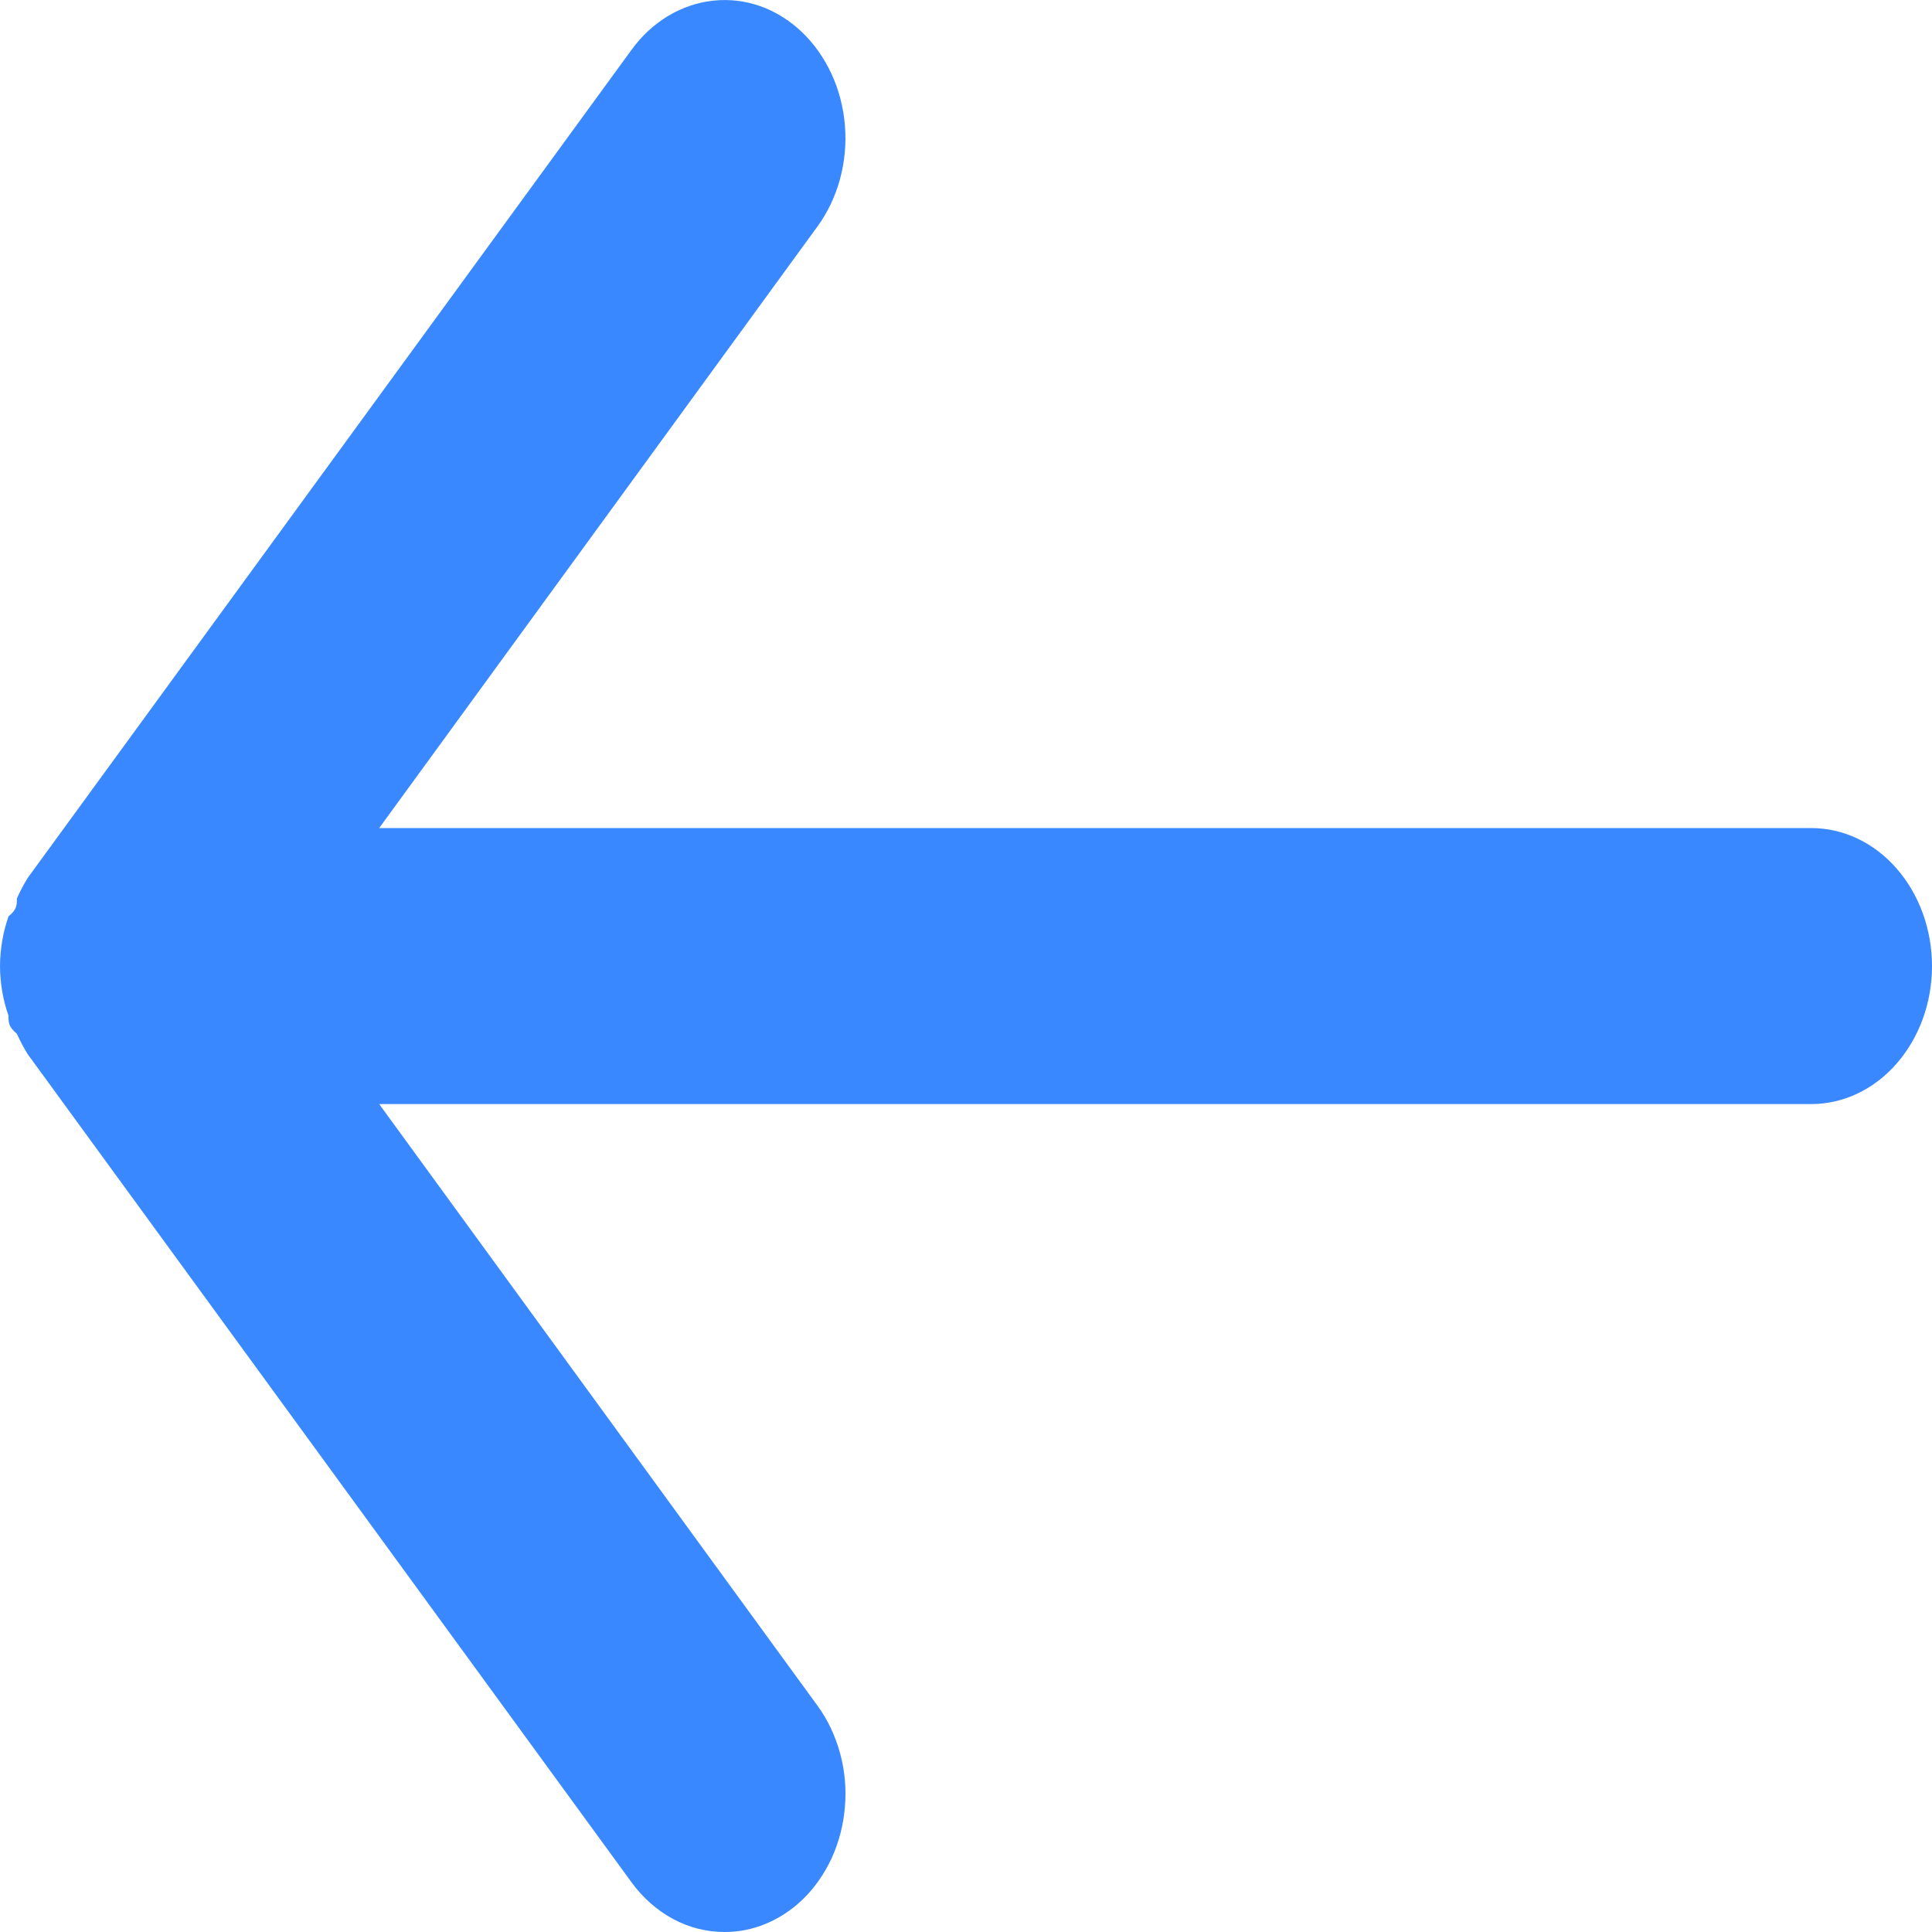 <svg width="15" height="15" viewBox="0 0 15 15" fill="none" xmlns="http://www.w3.org/2000/svg">
<path d="M14.062 6.429H2.944L6.347 1.758C6.506 1.54 6.583 1.257 6.56 0.974C6.537 0.691 6.416 0.43 6.225 0.248C6.034 0.066 5.787 -0.022 5.539 0.005C5.291 0.031 5.062 0.168 4.903 0.387L0.216 6.815C0.184 6.866 0.156 6.92 0.131 6.976C0.131 7.029 0.131 7.061 0.066 7.115C0.023 7.238 0.001 7.369 0 7.501C0.001 7.633 0.023 7.764 0.066 7.886C0.066 7.94 0.066 7.972 0.131 8.026C0.156 8.081 0.184 8.135 0.216 8.186L4.903 14.614C4.991 14.735 5.102 14.832 5.226 14.899C5.351 14.966 5.487 15 5.625 15C5.844 15.001 6.056 14.913 6.225 14.754C6.32 14.664 6.398 14.553 6.456 14.429C6.513 14.304 6.549 14.168 6.56 14.027C6.572 13.887 6.559 13.745 6.522 13.611C6.485 13.476 6.426 13.351 6.347 13.243L2.944 8.572H14.062C14.311 8.572 14.55 8.459 14.725 8.258C14.901 8.057 15 7.785 15 7.501C15 7.217 14.901 6.944 14.725 6.743C14.55 6.542 14.311 6.429 14.062 6.429Z" fill="#3988FF"/>
</svg>

